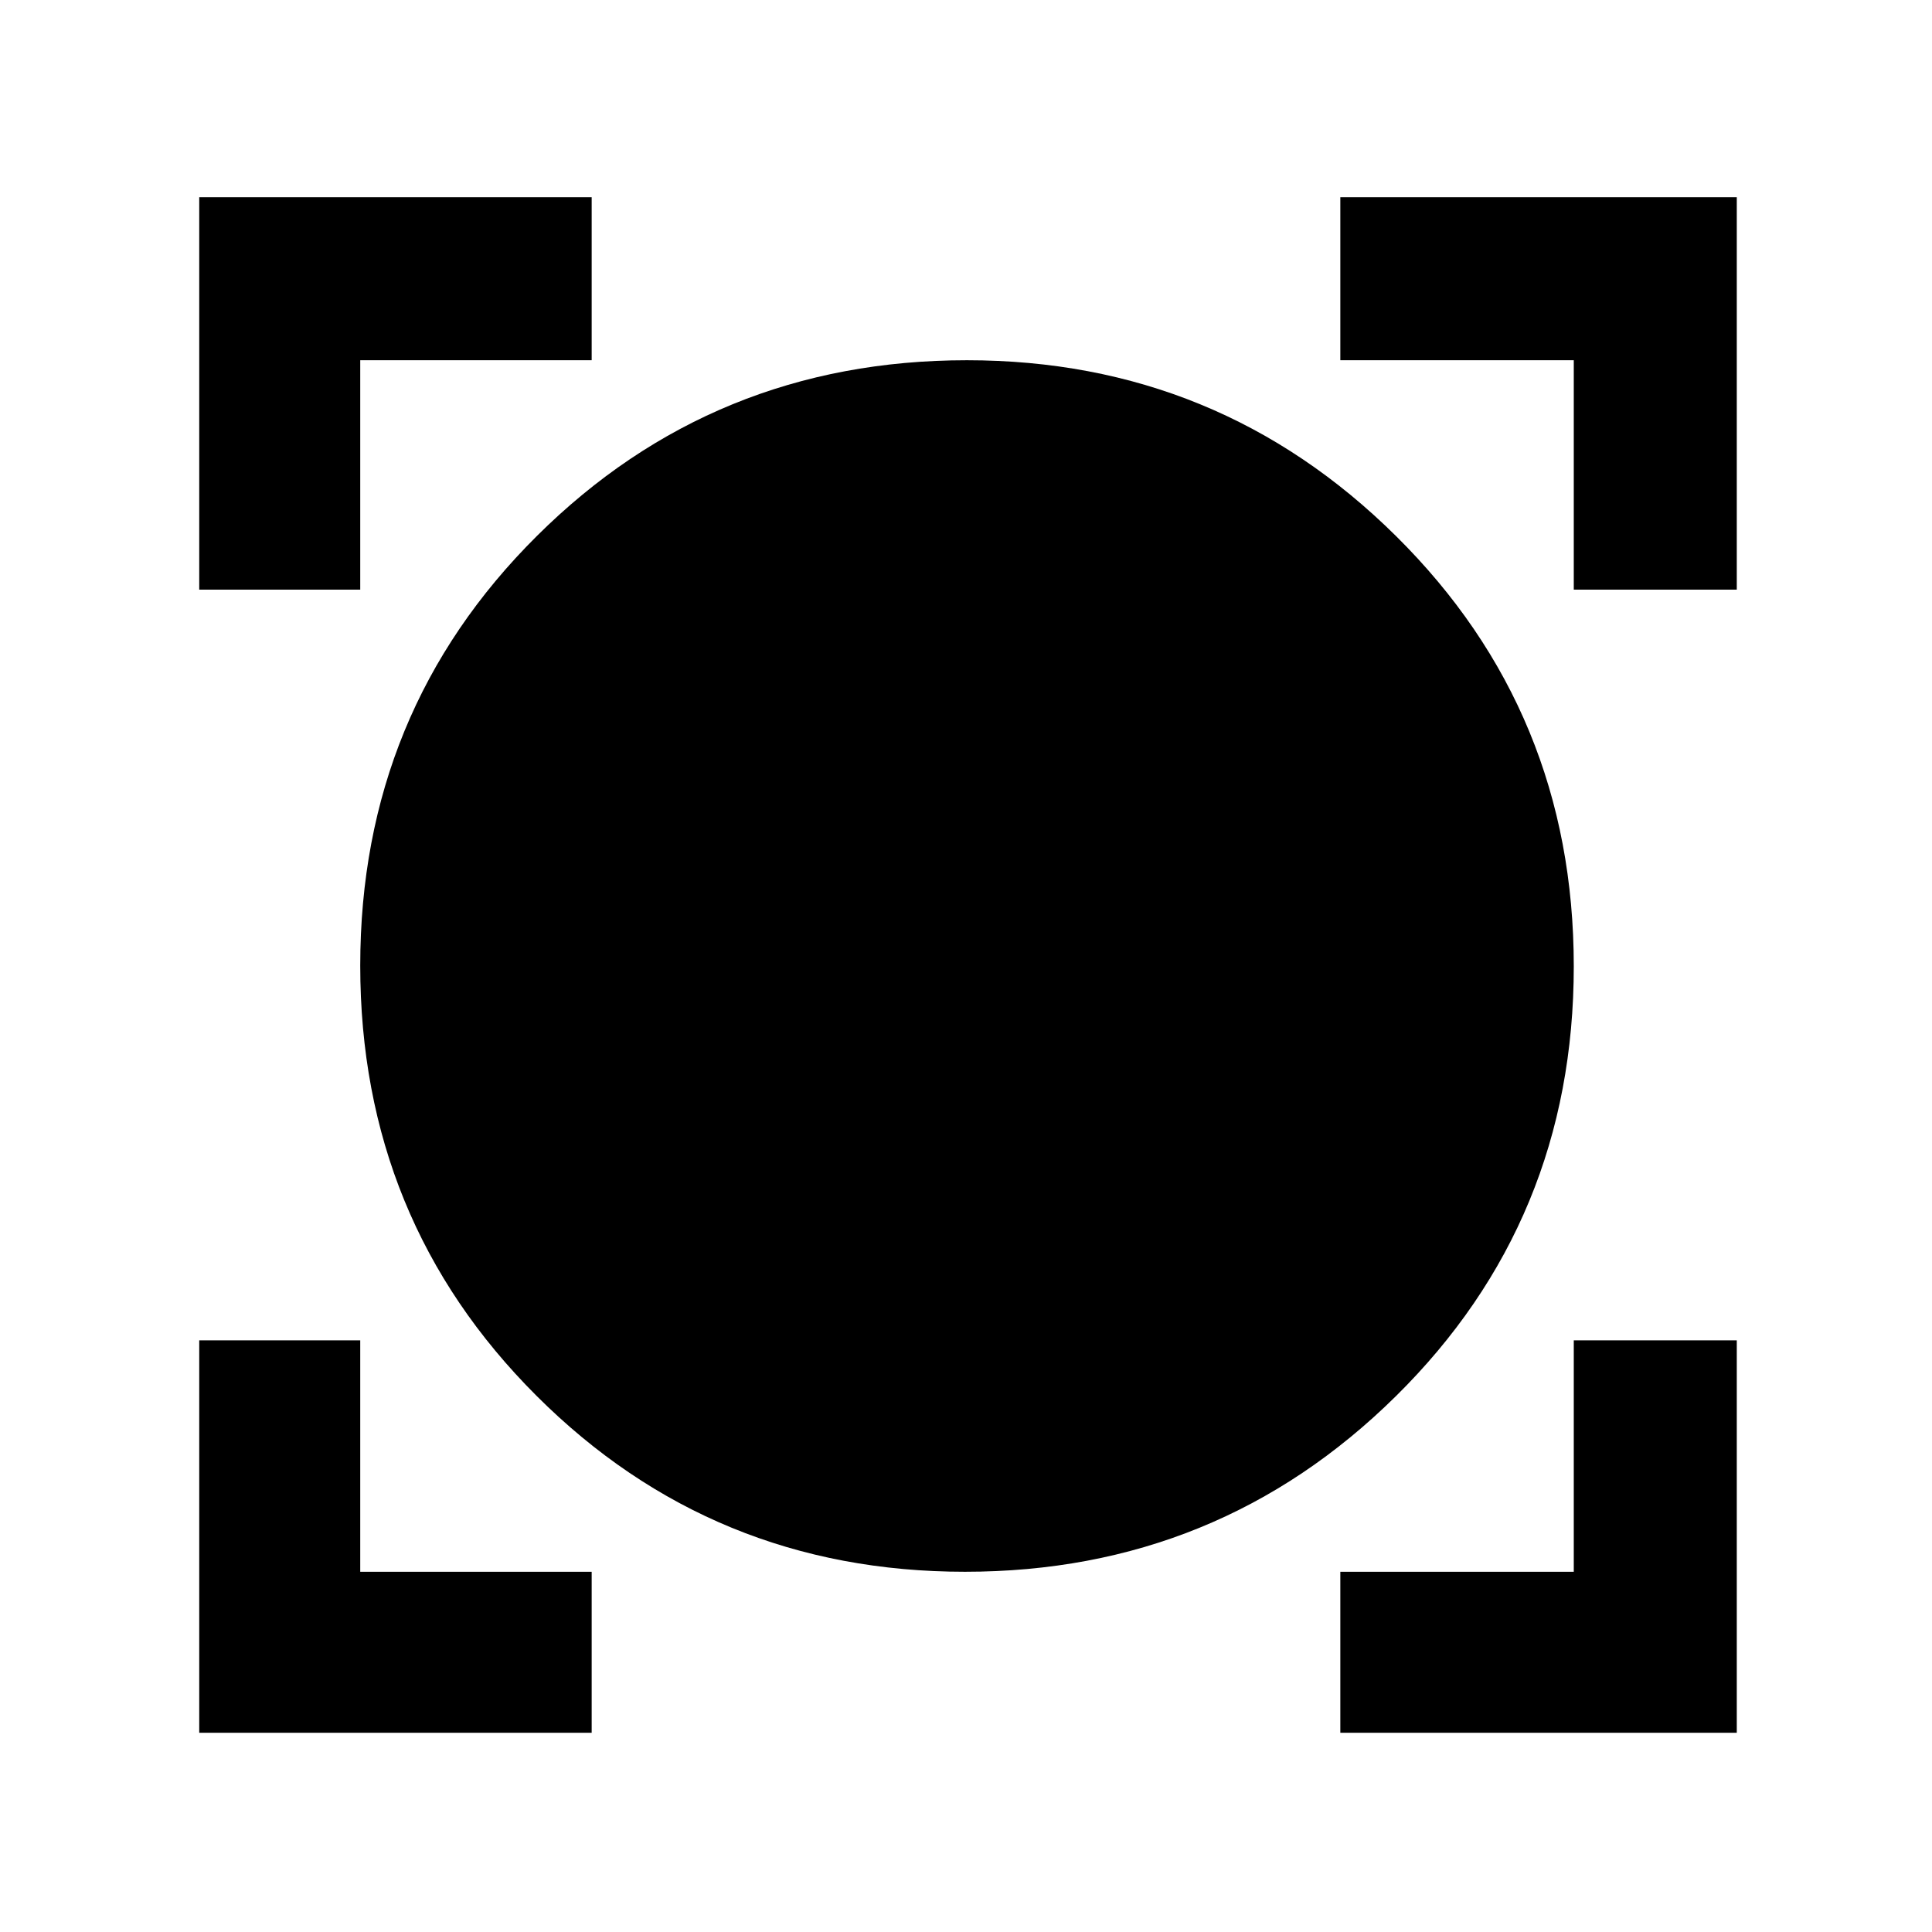 <svg xmlns="http://www.w3.org/2000/svg" height="48" viewBox="0 -960 960 960" width="48"><path d="M99-99v-195h80v115h115v80H99Zm567 0v-80h116v-115h81v195H666Zm-186.5-80q-125.33 0-212.91-87.43Q179-353.86 179-480.17q0-126.32 87.84-213.57Q354.69-781 480.46-781q125.03 0 213.28 87.43Q782-606.14 782-479.83q0 126.32-88.38 213.57Q605.24-179 479.5-179ZM99-667v-195h195v81H179v114H99Zm683 0v-114H666v-81h197v195h-81Z"/></svg>
